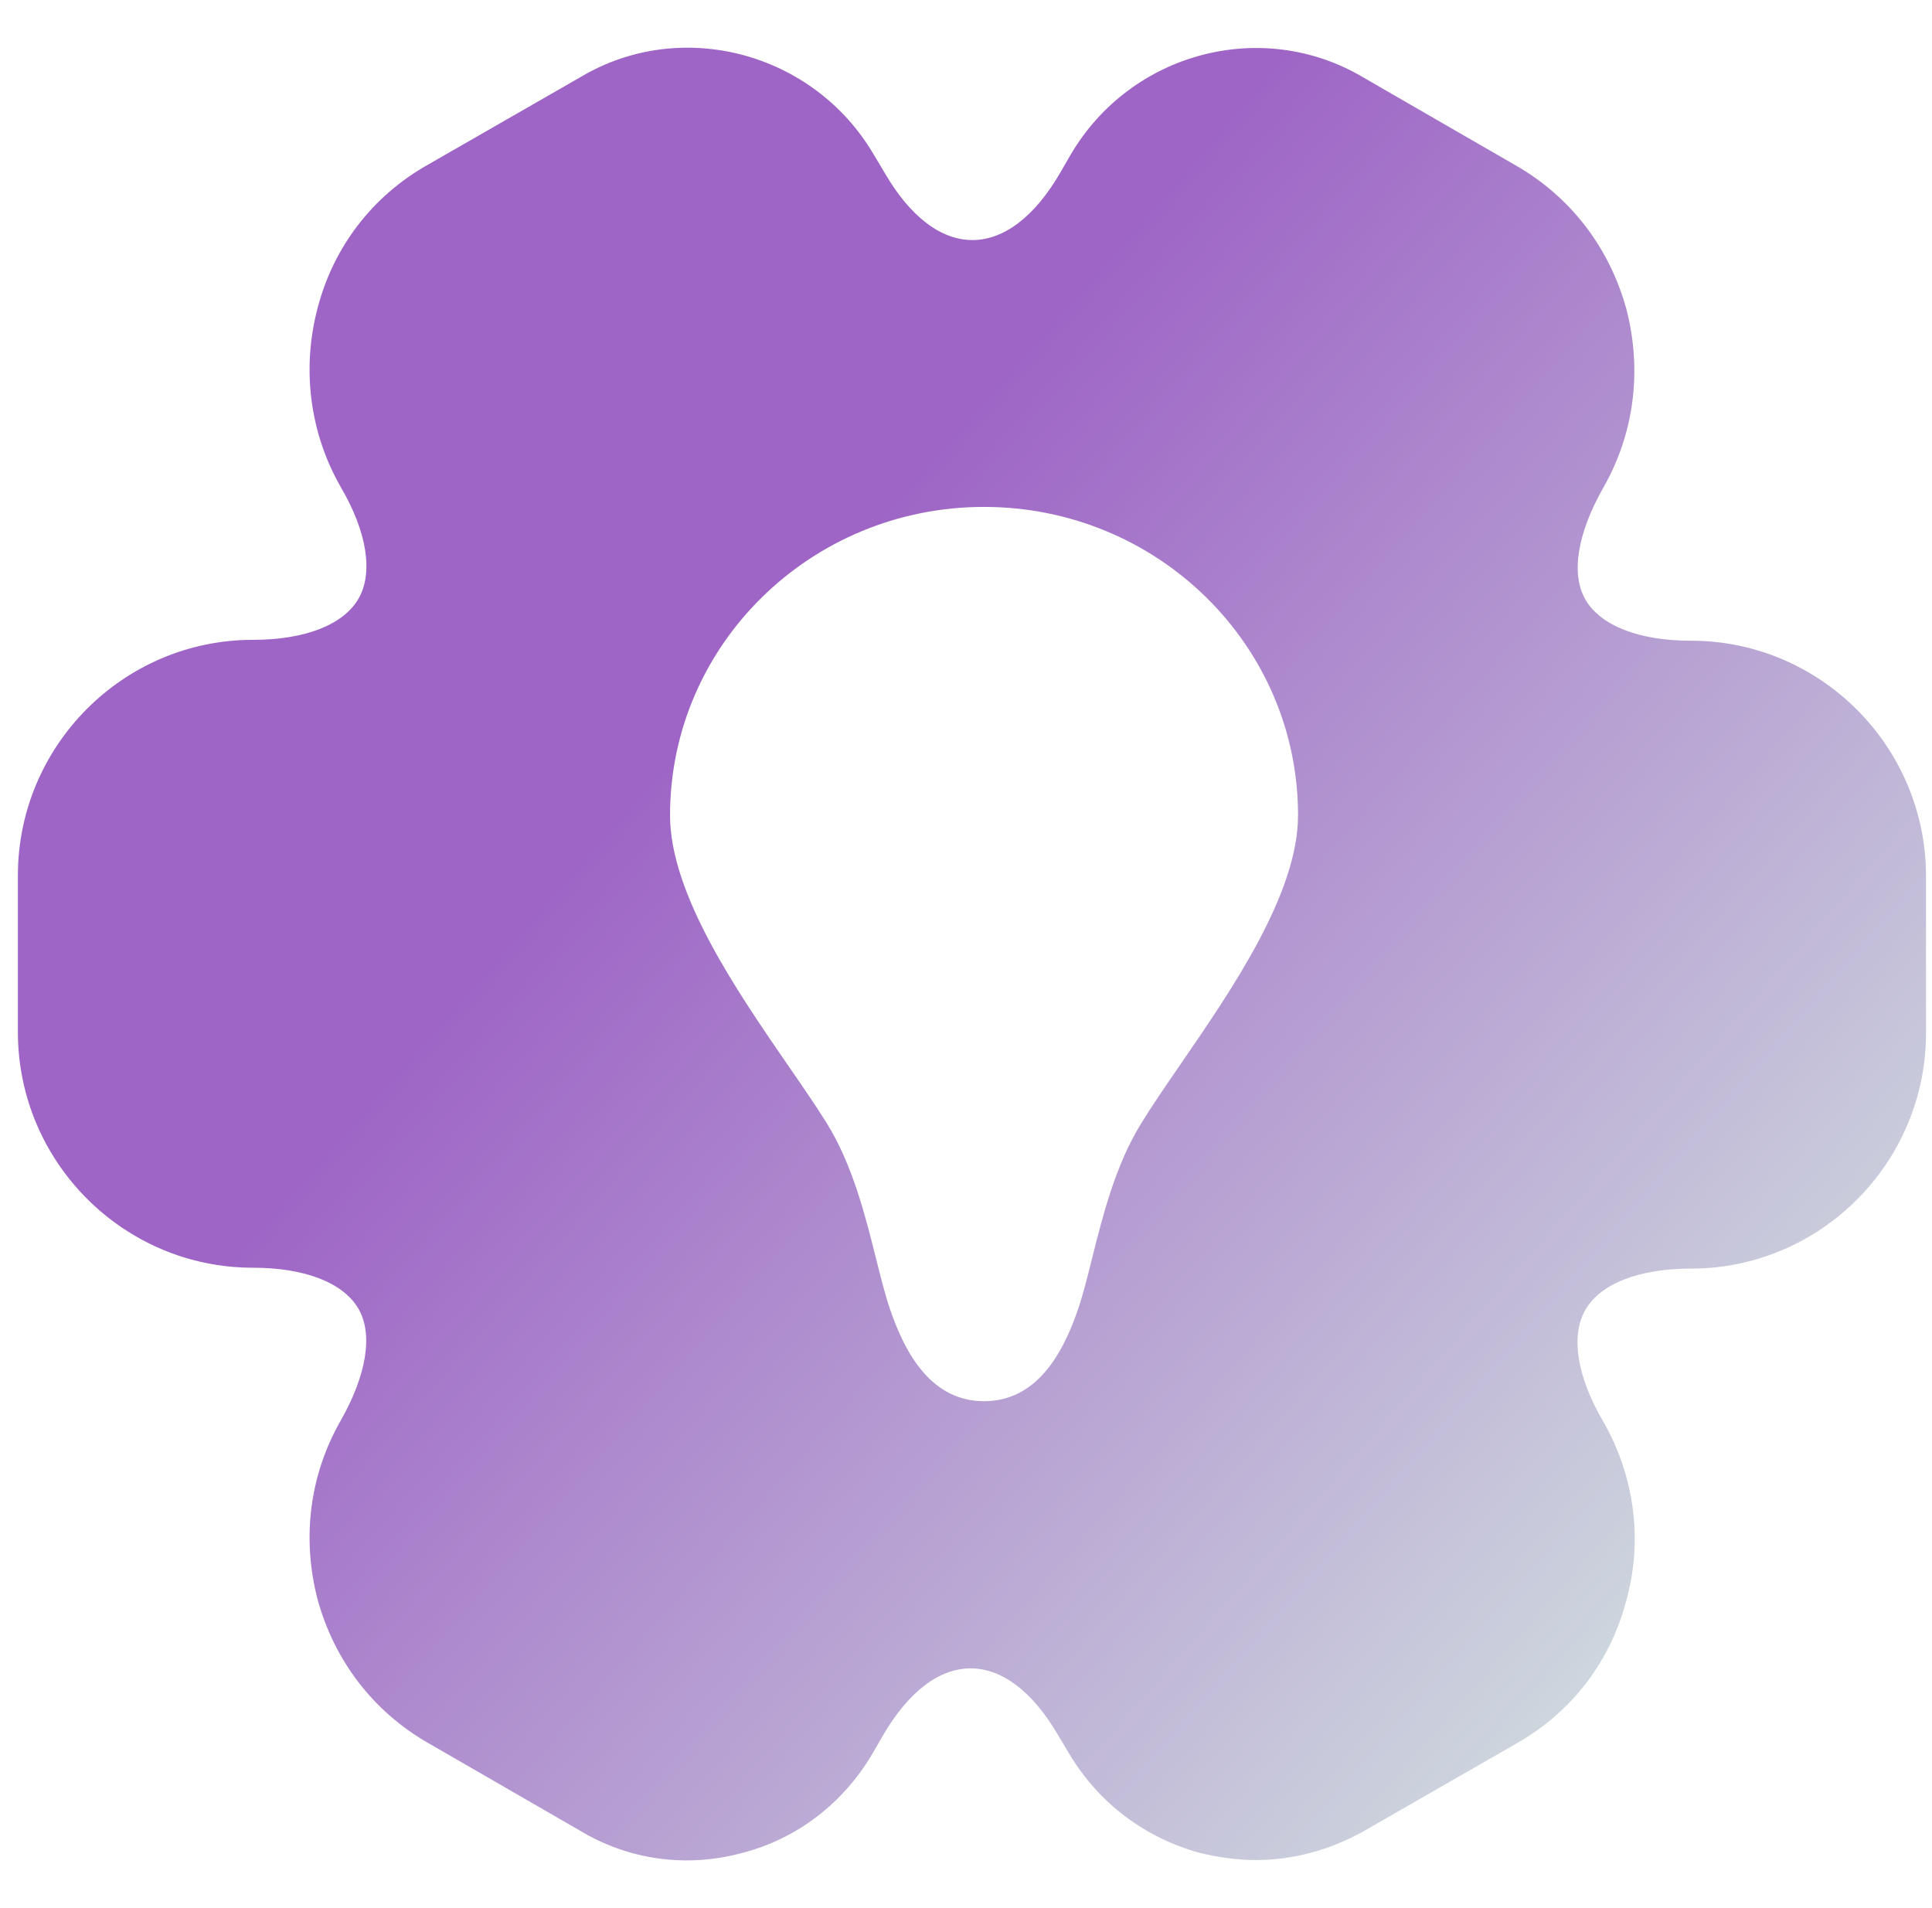 <svg width="81" height="80" viewBox="0 0 81 80" fill="none" xmlns="http://www.w3.org/2000/svg">
<g id="experience">
<path id="Vector" fill-rule="evenodd" clip-rule="evenodd" d="M50.304 77.686C51.085 77.873 51.865 77.985 52.646 77.985C54.207 77.985 55.731 77.575 57.144 76.792L63.575 73.1C65.88 71.795 67.516 69.67 68.185 67.097C68.891 64.561 68.519 61.876 67.218 59.602C66.103 57.7 65.843 55.985 66.475 54.904C67.107 53.822 68.705 53.188 70.899 53.188C76.326 53.188 80.75 48.751 80.75 43.307V36.744C80.75 31.3 76.326 26.863 70.899 26.863C68.705 26.863 67.107 26.229 66.475 25.148C65.843 24.066 66.14 22.351 67.218 20.449C68.519 18.175 68.854 15.527 68.185 12.954C67.479 10.382 65.843 8.256 63.575 6.951L57.181 3.26C52.943 0.724 47.404 2.178 44.876 6.504L44.468 7.212C42.274 11.015 39.263 11.015 37.07 7.212L36.624 6.466C34.096 2.178 28.557 0.724 24.356 3.222L17.925 6.914C15.62 8.219 13.984 10.344 13.315 12.917C12.646 15.453 12.98 18.137 14.282 20.412C15.397 22.314 15.657 24.029 15.025 25.11C14.393 26.192 12.795 26.826 10.601 26.826C5.174 26.826 0.75 31.263 0.75 36.707V43.27C0.75 48.714 5.174 53.151 10.601 53.151C12.795 53.151 14.393 53.785 15.025 54.866C15.657 55.948 15.36 57.663 14.282 59.565C12.98 61.839 12.646 64.487 13.315 67.059C14.021 69.632 15.657 71.758 17.925 73.063L24.319 76.754C26.363 77.985 28.78 78.32 31.122 77.686C33.427 77.09 35.36 75.598 36.586 73.51L36.995 72.802C39.189 68.998 42.2 68.998 44.393 72.802L44.839 73.547C46.066 75.598 47.999 77.053 50.304 77.686ZM41.256 21.253C33.986 21.253 28.092 27.042 28.092 34.182C28.092 37.489 30.893 41.553 33.071 44.714C33.679 45.595 34.238 46.406 34.674 47.111C35.746 48.843 36.283 50.988 36.733 52.785C36.929 53.566 37.108 54.281 37.307 54.868C37.965 56.807 39.075 58.747 41.256 58.747C43.438 58.747 44.547 56.807 45.206 54.868C45.405 54.281 45.584 53.566 45.779 52.785C46.229 50.988 46.766 48.843 47.839 47.111C48.285 46.381 48.865 45.536 49.496 44.618C51.66 41.472 54.421 37.456 54.421 34.182C54.421 27.042 48.527 21.253 41.256 21.253Z" fill="url(#paint0_linear_4_38)"/>
</g>
<defs>
<linearGradient id="paint0_linear_4_38" x1="19.724" y1="41.267" x2="70.034" y2="85.219" gradientUnits="userSpaceOnUse">
<stop stop-color="#9E65C6"/>
<stop offset="1" stop-color="#D8EFE3"/>
</linearGradient>
</defs>
</svg>
